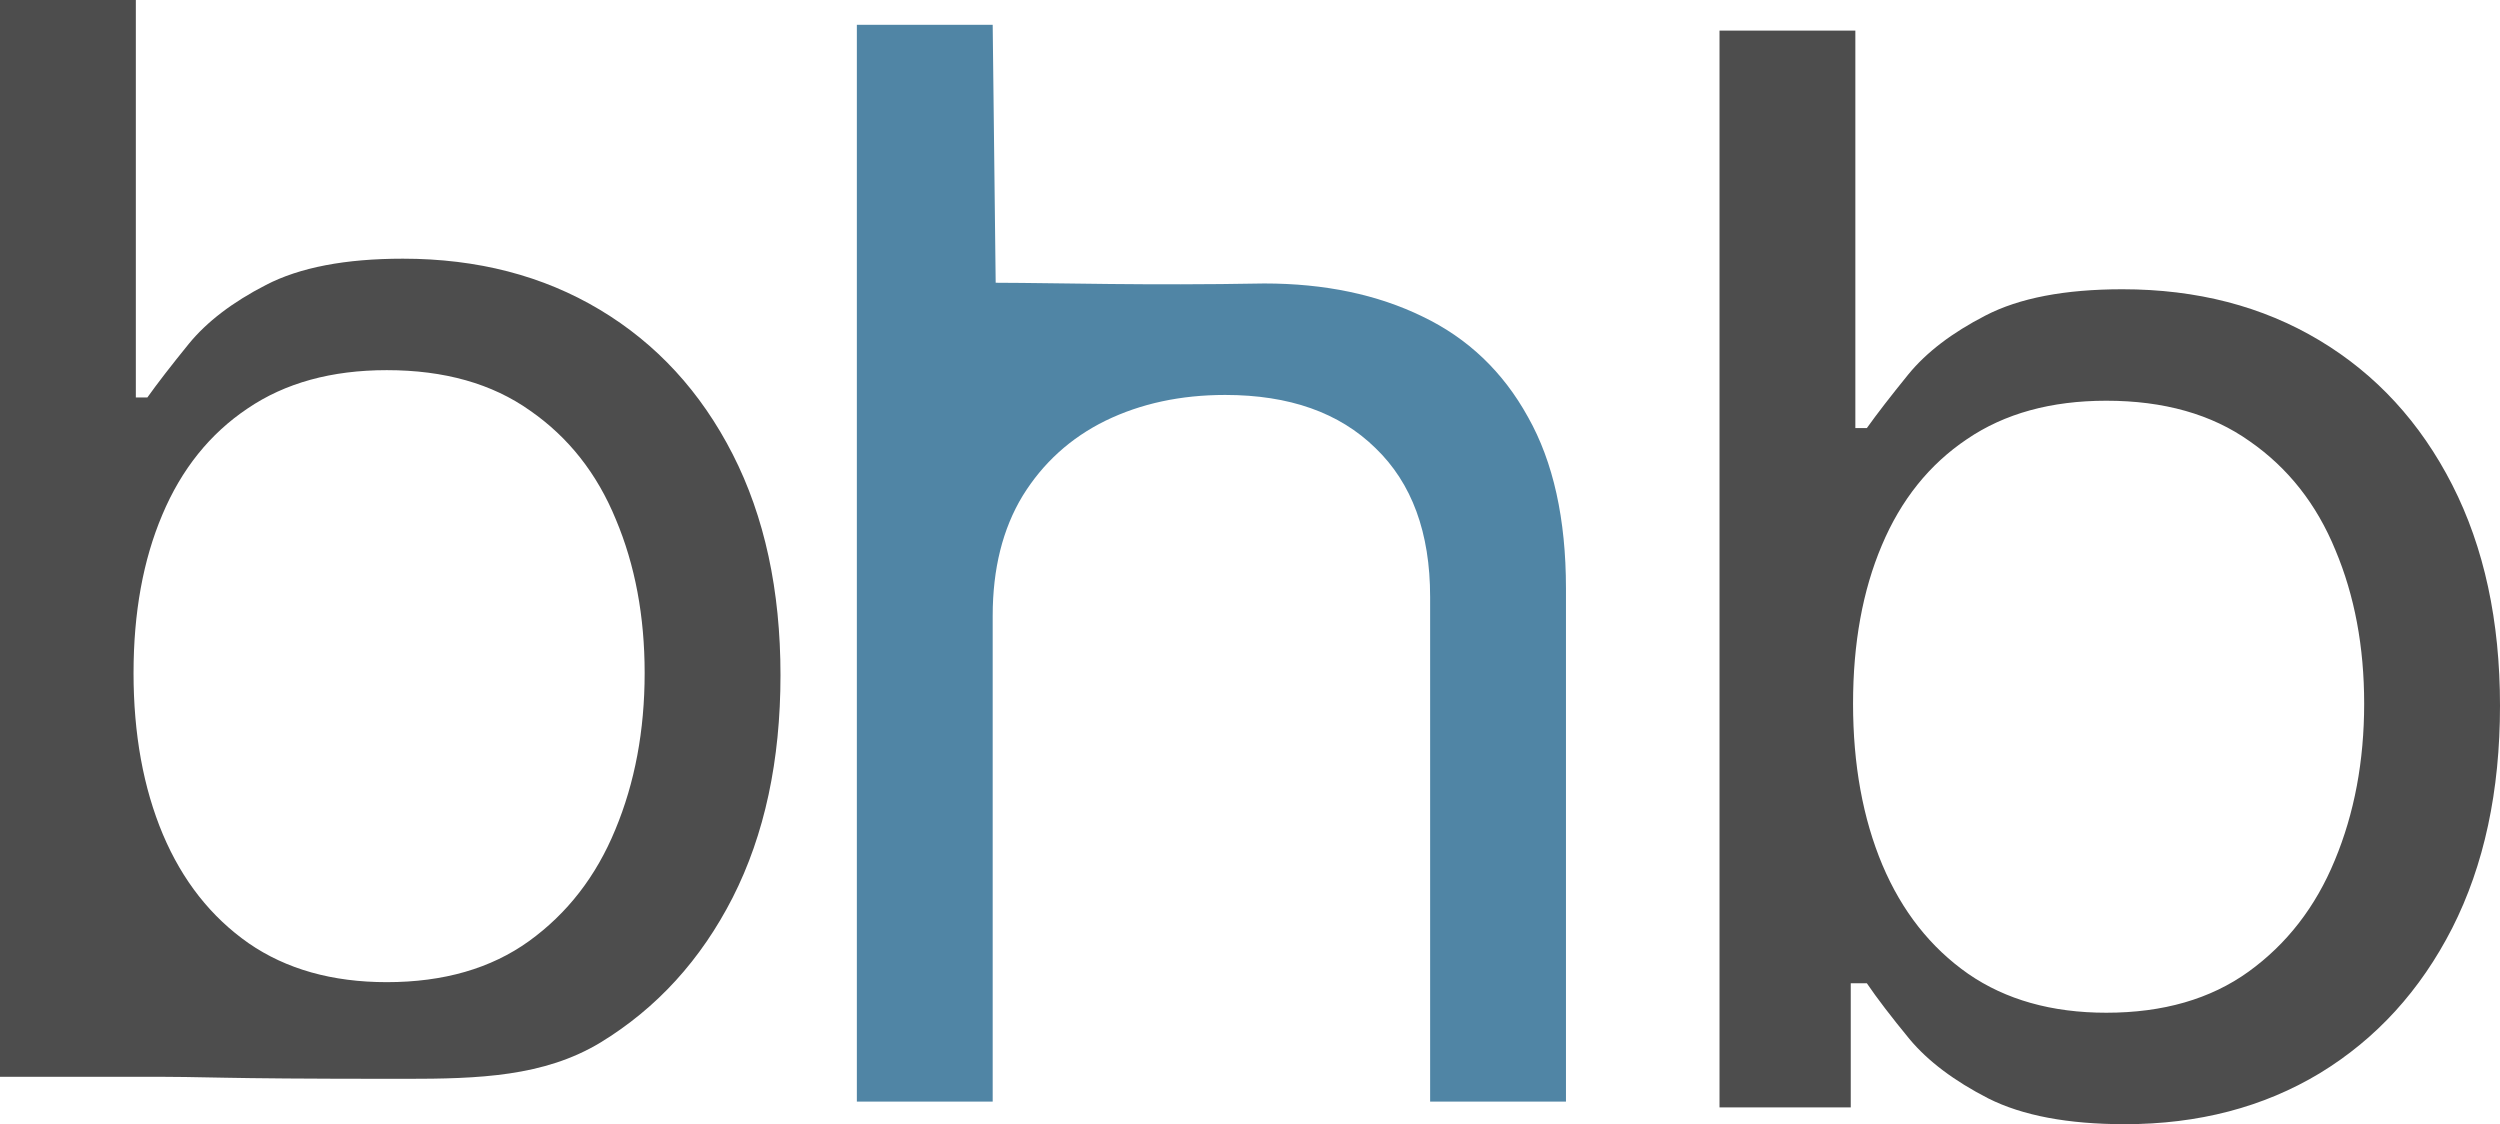 <?xml version="1.0" encoding="UTF-8" standalone="no"?>
<!-- Created with Inkscape (http://www.inkscape.org/) -->

<svg
   width="630.248"
   height="283.407"
   viewBox="0 0 630.248 283.407"
   version="1.1"
   id="svg1"
   xml:space="preserve"
   xmlns="http://www.w3.org/2000/svg"
   xmlns:svg="http://www.w3.org/2000/svg"><defs
     id="defs1" /><g
     id="layer1"
     transform="translate(-1771.888,-1694.215)"><g
       id="g1"><path
         style="font-size:93.299px;font-family:Inter;-inkscape-font-specification:Inter;fill:#4d4d4d;stroke-width:12.204"
         d="m 1771.888,1965.674 v -271.459 h 34.244 v 100.207 h 2.902 c 2.515,-3.534 5.998,-8.041 10.447,-13.52 4.547,-5.567 11.028,-10.515 19.444,-14.845 8.513,-4.419 20.024,-6.628 34.535,-6.628 18.767,0 35.309,4.285 49.625,12.857 14.317,8.571 25.49,20.721 33.519,36.451 8.029,15.729 12.044,34.286 12.044,55.67 0,21.561 -4.015,40.25 -12.044,56.068 -8.029,15.729 -19.154,27.924 -33.374,36.583 -14.22,8.571 -30.617,9.13 -49.19,9.13 -53.823,0 -44.243,-0.574 -69.069,-0.514 z m 33.664,-101.797 c 0,15.376 2.467,28.94 7.4,40.692 4.934,11.664 12.14,20.81 21.62,27.437 9.48,6.539 21.088,9.809 34.825,9.809 14.317,0 26.264,-3.446 35.84,-10.339 9.674,-6.981 16.929,-16.348 21.765,-28.1 4.934,-11.841 7.4,-25.008 7.4,-39.499 0,-14.315 -2.418,-27.216 -7.255,-38.704 -4.74,-11.576 -11.947,-20.722 -21.62,-27.437 -9.577,-6.804 -21.62,-10.206 -36.131,-10.206 -13.93,0 -25.635,3.225 -35.115,9.676 -9.48,6.362 -16.639,15.287 -21.475,26.775 -4.837,11.399 -7.255,24.698 -7.255,39.897 z"
         id="text1-1-3-5"
         aria-label="bim" /><path
         style="font-size:93.299px;font-family:Inter;-inkscape-font-specification:Inter;fill:#5085a5;stroke-width:12.204"
         d="m 2022.144,1849.446 v 122.475 h -34.244 v -271.459 h 34.244 l 0.753,65.035 c 16.751,0.042 37.408,0.733 67.736,0.18 15.187,0 28.489,2.784 39.903,8.351 11.415,5.479 20.266,13.918 26.554,25.317 6.385,11.311 9.577,25.715 9.577,43.211 v 129.367 h -34.244 v -127.246 c 0,-16.171 -4.595,-28.675 -13.785,-37.511 -9.093,-8.925 -21.717,-13.387 -37.872,-13.387 -11.221,0 -21.282,2.165 -30.181,6.495 -8.803,4.33 -15.768,10.648 -20.895,18.954 -5.03,8.306 -7.545,18.38 -7.545,30.221 z"
         id="text1-8-6-7-2"
         aria-label="hub" /><path
         style="font-size:93.299px;font-family:Inter;-inkscape-font-specification:Inter;fill:#4d4d4d;fill-opacity:1;stroke-width:12.204"
         d="m 2205.377,1973.381 v -271.459 h 34.244 v 100.206 h 2.902 c 2.515,-3.534 5.998,-8.041 10.447,-13.52 4.547,-5.567 11.028,-10.515 19.444,-14.845 8.513,-4.418 20.024,-6.627 34.535,-6.627 18.767,0 35.308,4.285 49.625,12.857 14.317,8.572 25.49,20.722 33.519,36.451 8.029,15.729 12.043,34.286 12.043,55.67 0,21.561 -4.014,40.251 -12.043,56.068 -8.029,15.729 -19.154,27.923 -33.374,36.583 -14.22,8.571 -30.617,12.857 -49.19,12.857 -14.317,0 -25.78,-2.165 -34.389,-6.495 -8.61,-4.418 -15.236,-9.411 -19.879,-14.978 -4.643,-5.655 -8.223,-10.339 -10.738,-14.05 h -4.063 v 31.282 z m 33.664,-101.797 c 0,15.375 2.467,28.94 7.4,40.692 4.934,11.664 12.14,20.81 21.62,27.437 9.48,6.539 21.088,9.809 34.825,9.809 14.317,0 26.264,-3.446 35.84,-10.339 9.674,-6.981 16.929,-16.348 21.765,-28.1 4.934,-11.841 7.4,-25.007 7.4,-39.499 0,-14.316 -2.418,-27.217 -7.255,-38.704 -4.74,-11.576 -11.947,-20.722 -21.621,-27.437 -9.577,-6.804 -21.62,-10.206 -36.131,-10.206 -13.93,0 -25.635,3.225 -35.115,9.676 -9.48,6.362 -16.639,15.287 -21.475,26.775 -4.837,11.399 -7.255,24.698 -7.255,39.897 z"
         id="text1-8-6-7-6"
         aria-label="hub" /></g></g></svg>
